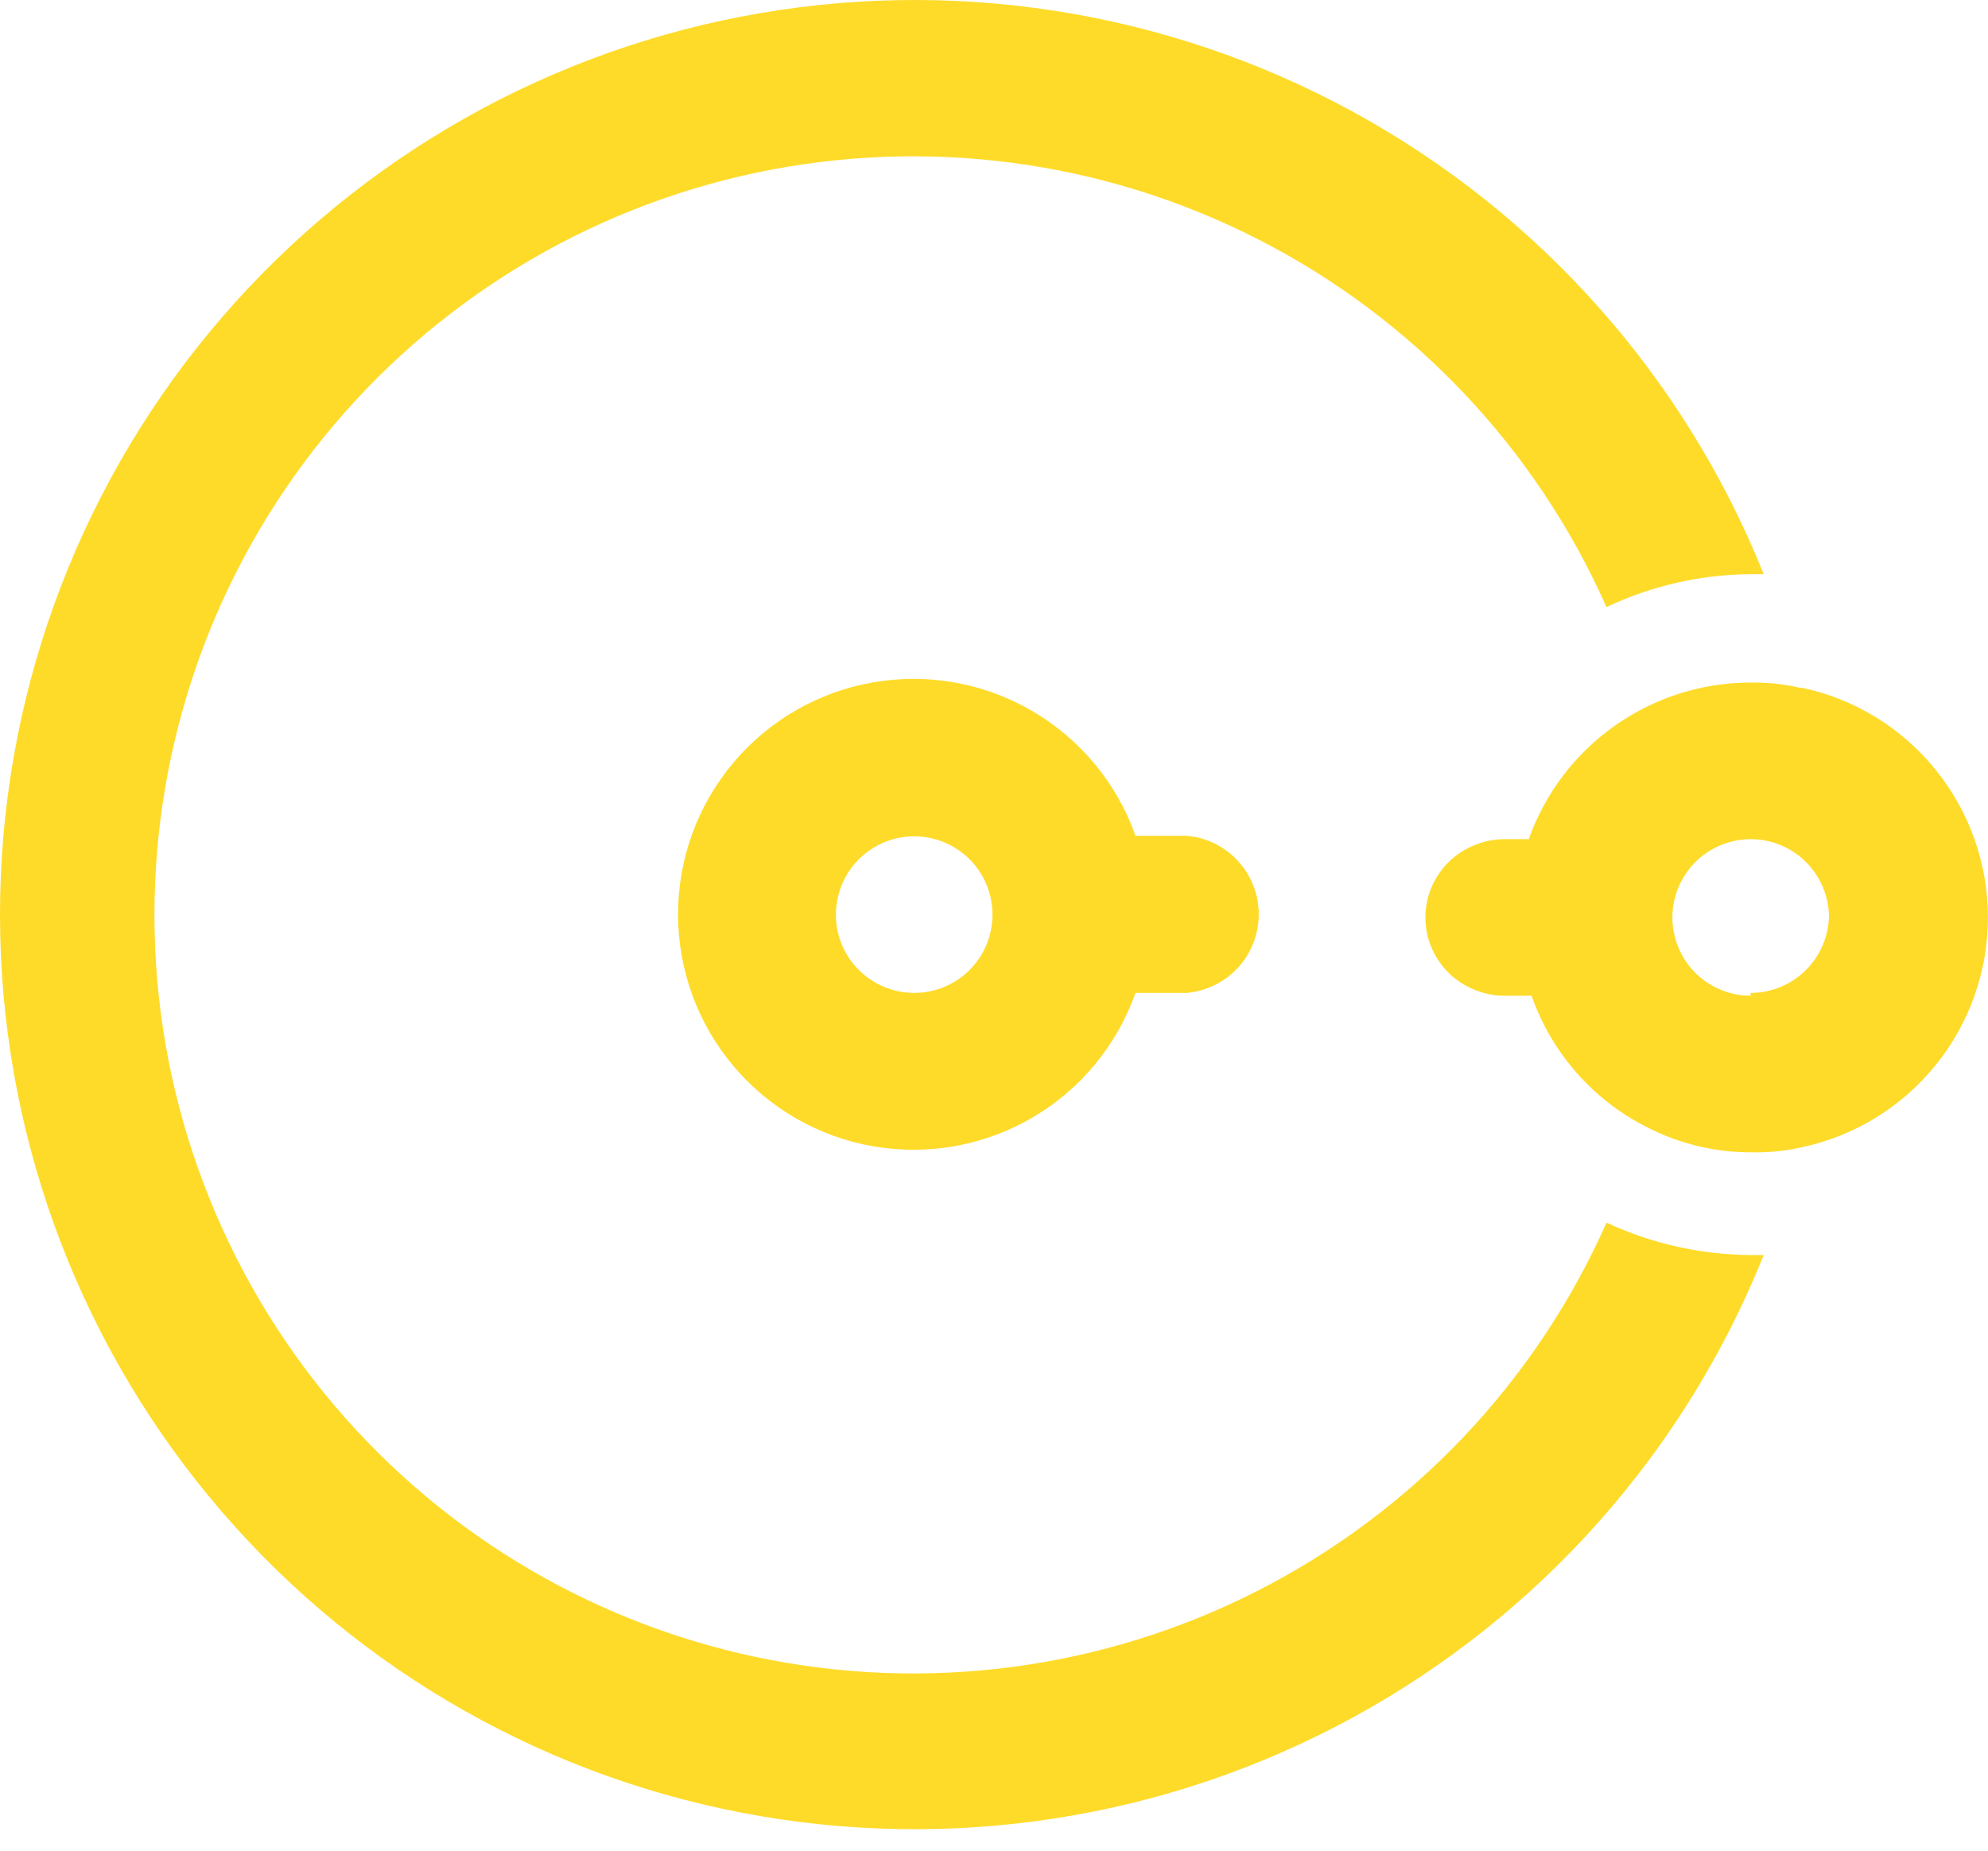 <svg width="29" height="27" viewBox="0 0 29 27" fill="none" xmlns="http://www.w3.org/2000/svg">
<path d="M23.435 17.838C22.406 20.157 20.612 22.051 18.352 23.205C16.093 24.358 13.507 24.7 11.025 24.174C8.544 23.648 6.318 22.286 4.721 20.315C3.124 18.344 2.253 15.884 2.253 13.348C2.253 10.811 3.124 8.351 4.721 6.381C6.318 4.41 8.544 3.047 11.025 2.521C13.507 1.995 16.093 2.337 18.352 3.491C20.612 4.644 22.406 6.539 23.435 8.857C24.093 8.545 24.81 8.381 25.538 8.377H25.728C24.575 5.5 22.455 3.114 19.733 1.629C17.012 0.145 13.858 -0.346 10.814 0.242C7.771 0.829 5.026 2.459 3.053 4.849C1.079 7.24 0 10.243 0 13.344C0 16.444 1.079 19.447 3.053 21.838C5.026 24.229 7.771 25.858 10.814 26.445C13.858 27.033 17.012 26.542 19.733 25.058C22.455 23.573 24.575 21.188 25.728 18.31H25.538C24.811 18.305 24.095 18.144 23.435 17.838Z" fill="#FEDB29"/>
<path d="M26.249 10.033C26.016 9.979 25.777 9.954 25.537 9.958C24.828 9.958 24.136 10.178 23.557 10.587C22.977 10.996 22.538 11.574 22.301 12.243H21.928C21.789 12.245 21.652 12.273 21.523 12.325C21.308 12.407 21.123 12.553 20.993 12.742C20.863 12.931 20.793 13.155 20.793 13.385C20.793 13.615 20.863 13.839 20.993 14.028C21.123 14.217 21.308 14.363 21.523 14.445C21.652 14.497 21.789 14.525 21.928 14.527H22.342C22.63 15.351 23.222 16.032 23.998 16.431C24.483 16.686 25.023 16.817 25.57 16.812C25.81 16.816 26.049 16.791 26.282 16.738C27.051 16.575 27.74 16.153 28.234 15.542C28.729 14.932 28.999 14.171 28.999 13.385C28.999 12.6 28.729 11.838 28.234 11.228C27.74 10.617 27.051 10.195 26.282 10.033H26.249ZM25.537 14.527C25.313 14.527 25.094 14.461 24.907 14.337C24.72 14.214 24.574 14.038 24.487 13.831C24.399 13.625 24.374 13.397 24.415 13.177C24.456 12.957 24.561 12.753 24.716 12.592C24.872 12.431 25.072 12.319 25.29 12.27C25.509 12.221 25.737 12.238 25.947 12.318C26.156 12.398 26.337 12.538 26.467 12.721C26.598 12.903 26.672 13.12 26.68 13.344C26.68 13.647 26.559 13.937 26.345 14.151C26.131 14.366 25.84 14.486 25.537 14.486V14.527Z" fill="#FEDB29"/>
<path d="M16.564 12.193C16.294 11.429 15.762 10.786 15.063 10.376C14.364 9.966 13.543 9.817 12.744 9.954C11.946 10.091 11.221 10.506 10.699 11.126C10.177 11.745 9.891 12.529 9.891 13.339C9.891 14.15 10.177 14.934 10.699 15.553C11.221 16.173 11.946 16.588 12.744 16.725C13.543 16.862 14.364 16.713 15.063 16.303C15.762 15.893 16.294 15.25 16.564 14.486H17.309C17.596 14.461 17.864 14.33 18.059 14.118C18.254 13.906 18.362 13.628 18.362 13.339C18.362 13.051 18.254 12.774 18.059 12.561C17.864 12.349 17.596 12.217 17.309 12.193H16.564ZM13.336 14.486C13.11 14.486 12.889 14.419 12.701 14.293C12.513 14.168 12.367 13.989 12.28 13.781C12.194 13.572 12.171 13.342 12.216 13.121C12.259 12.899 12.368 12.696 12.528 12.536C12.688 12.376 12.891 12.267 13.113 12.223C13.335 12.179 13.564 12.202 13.773 12.288C13.982 12.375 14.16 12.521 14.286 12.709C14.411 12.897 14.478 13.118 14.478 13.344C14.478 13.647 14.358 13.937 14.144 14.151C13.929 14.366 13.639 14.486 13.336 14.486Z" fill="#FEDB29"/>
</svg>
